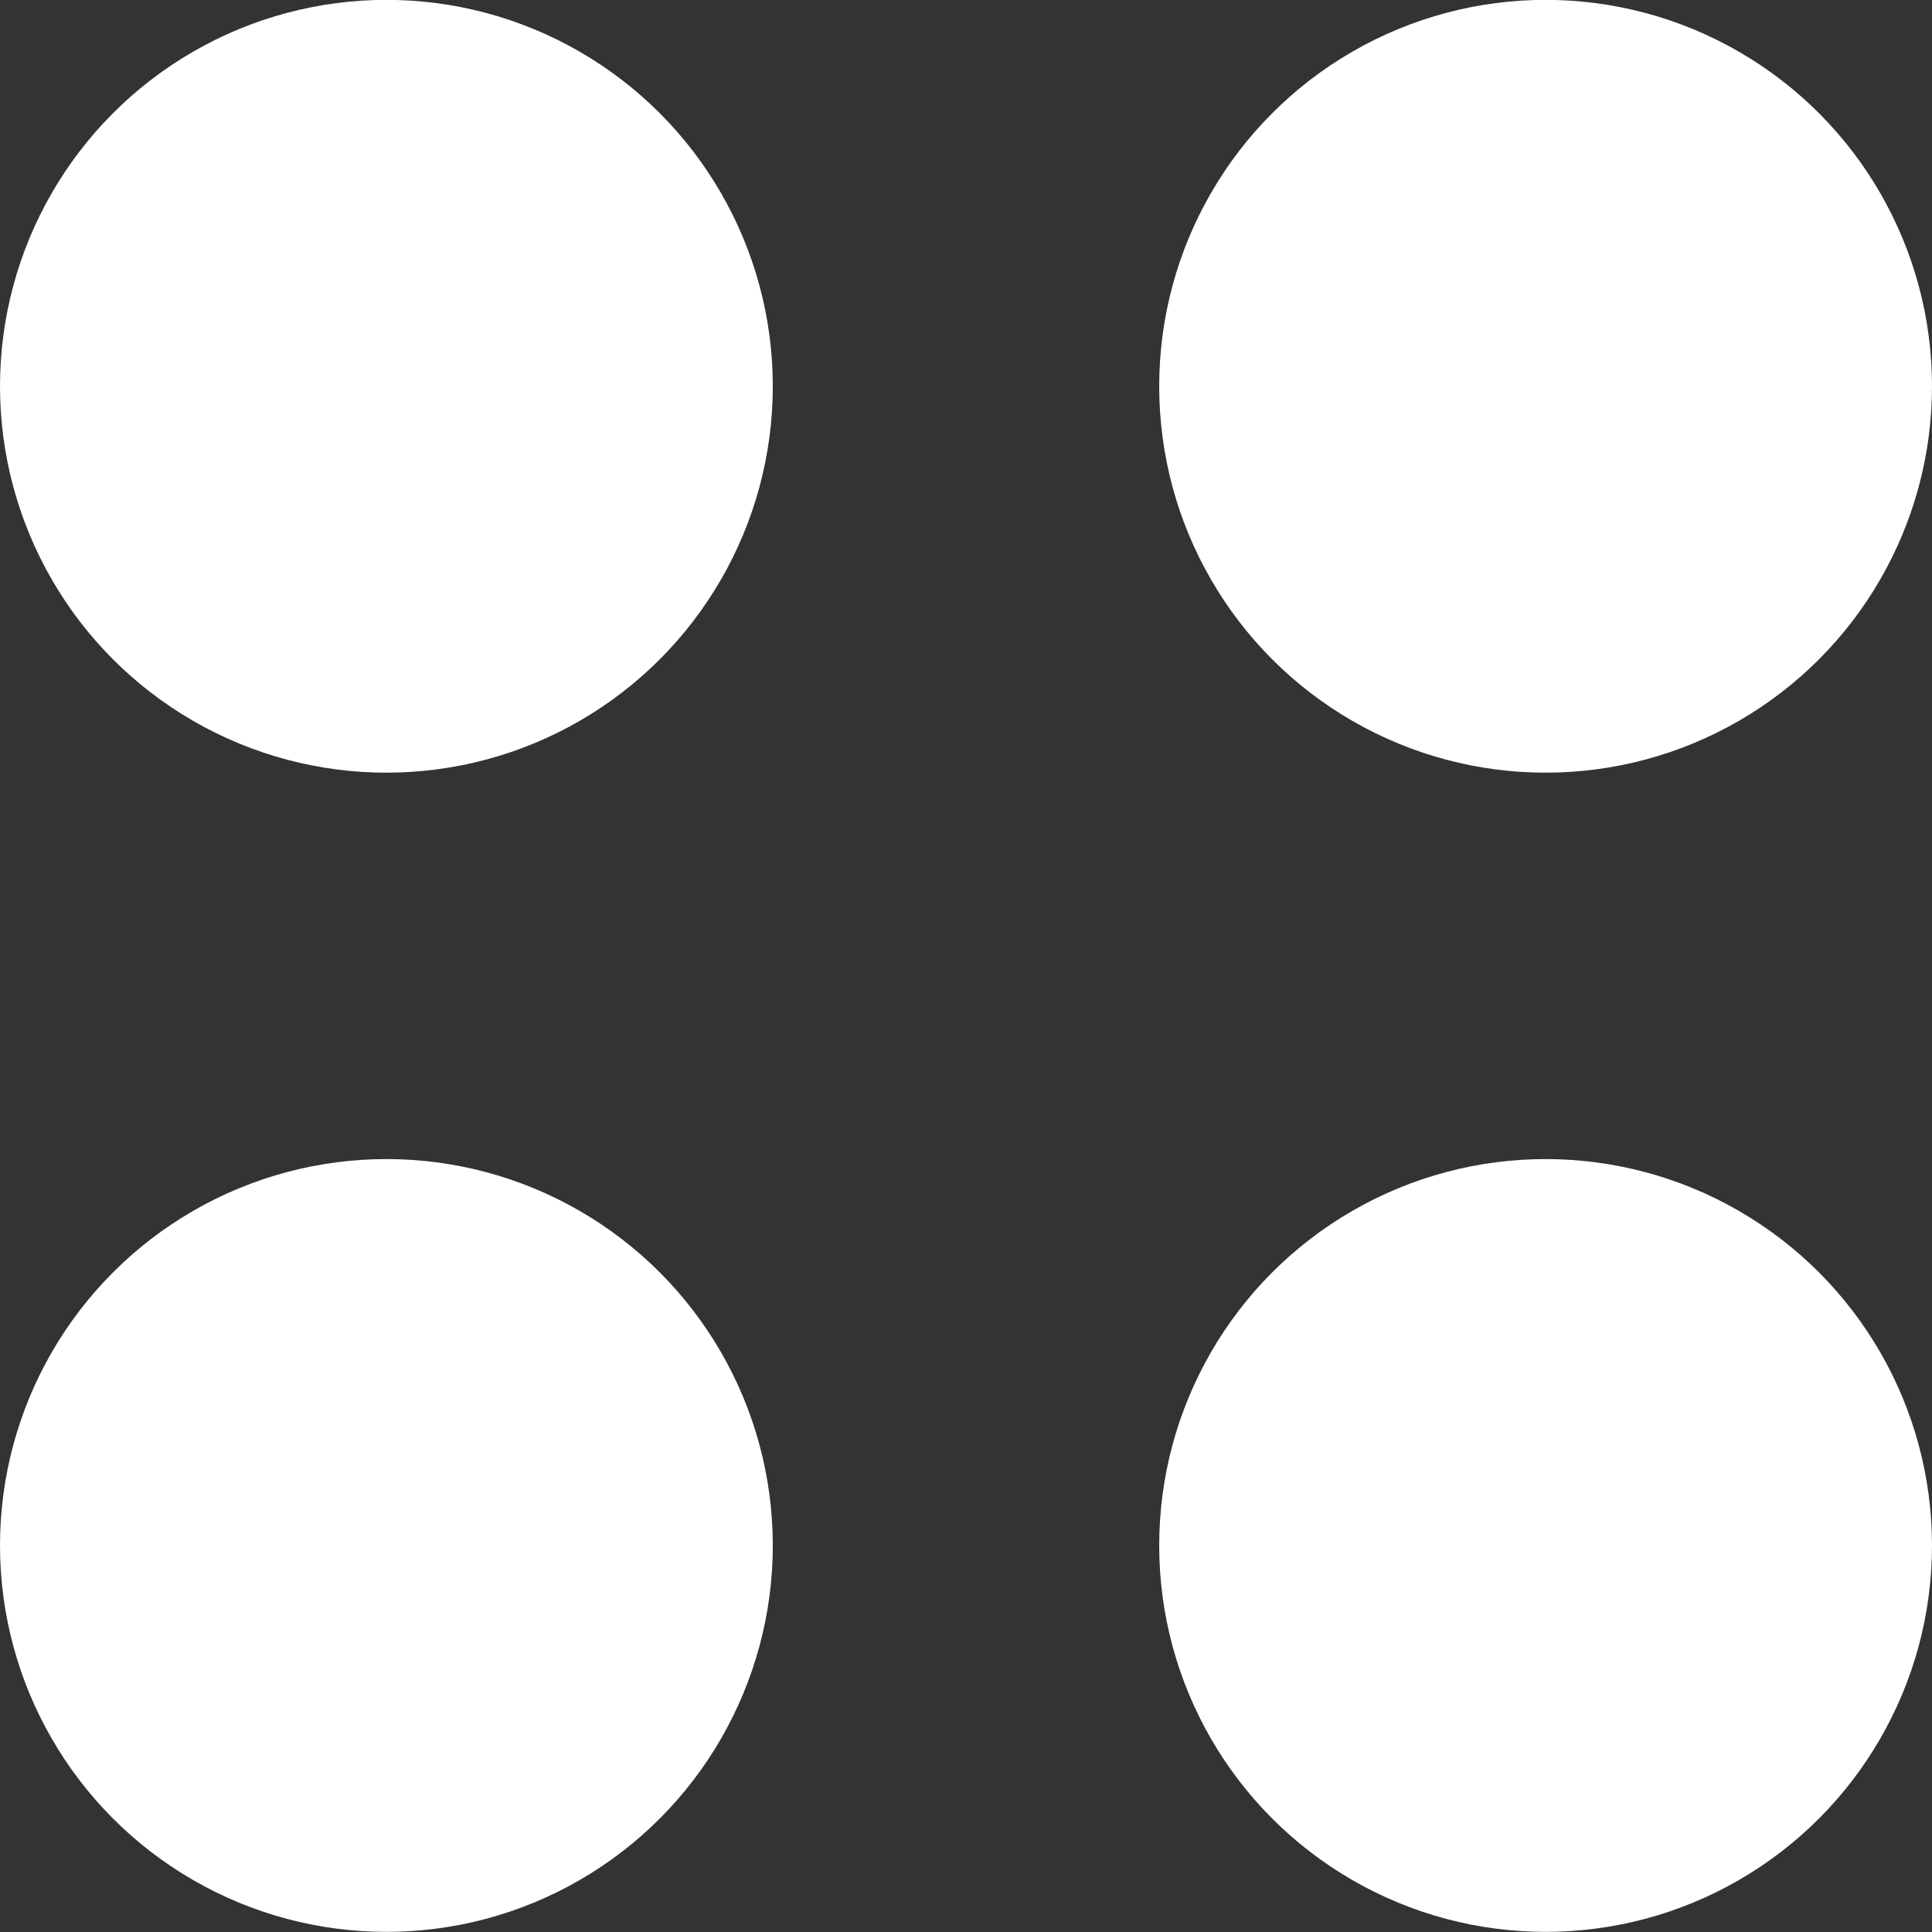 <svg width="15" height="15" viewBox="0 0 15 15" fill="none" xmlns="http://www.w3.org/2000/svg">
<rect x="0" y="0" width="15" height="15" fill="#333333" stroke="none"/>
<circle cx="3" cy="2.999" r="3" fill="white"/>
<circle cx="12" cy="2.999" r="3" fill="white"/>
<circle cx="12" cy="11.999" r="3" fill="white"/>
<circle cx="3" cy="11.999" r="3" fill="white"/>
</svg>
